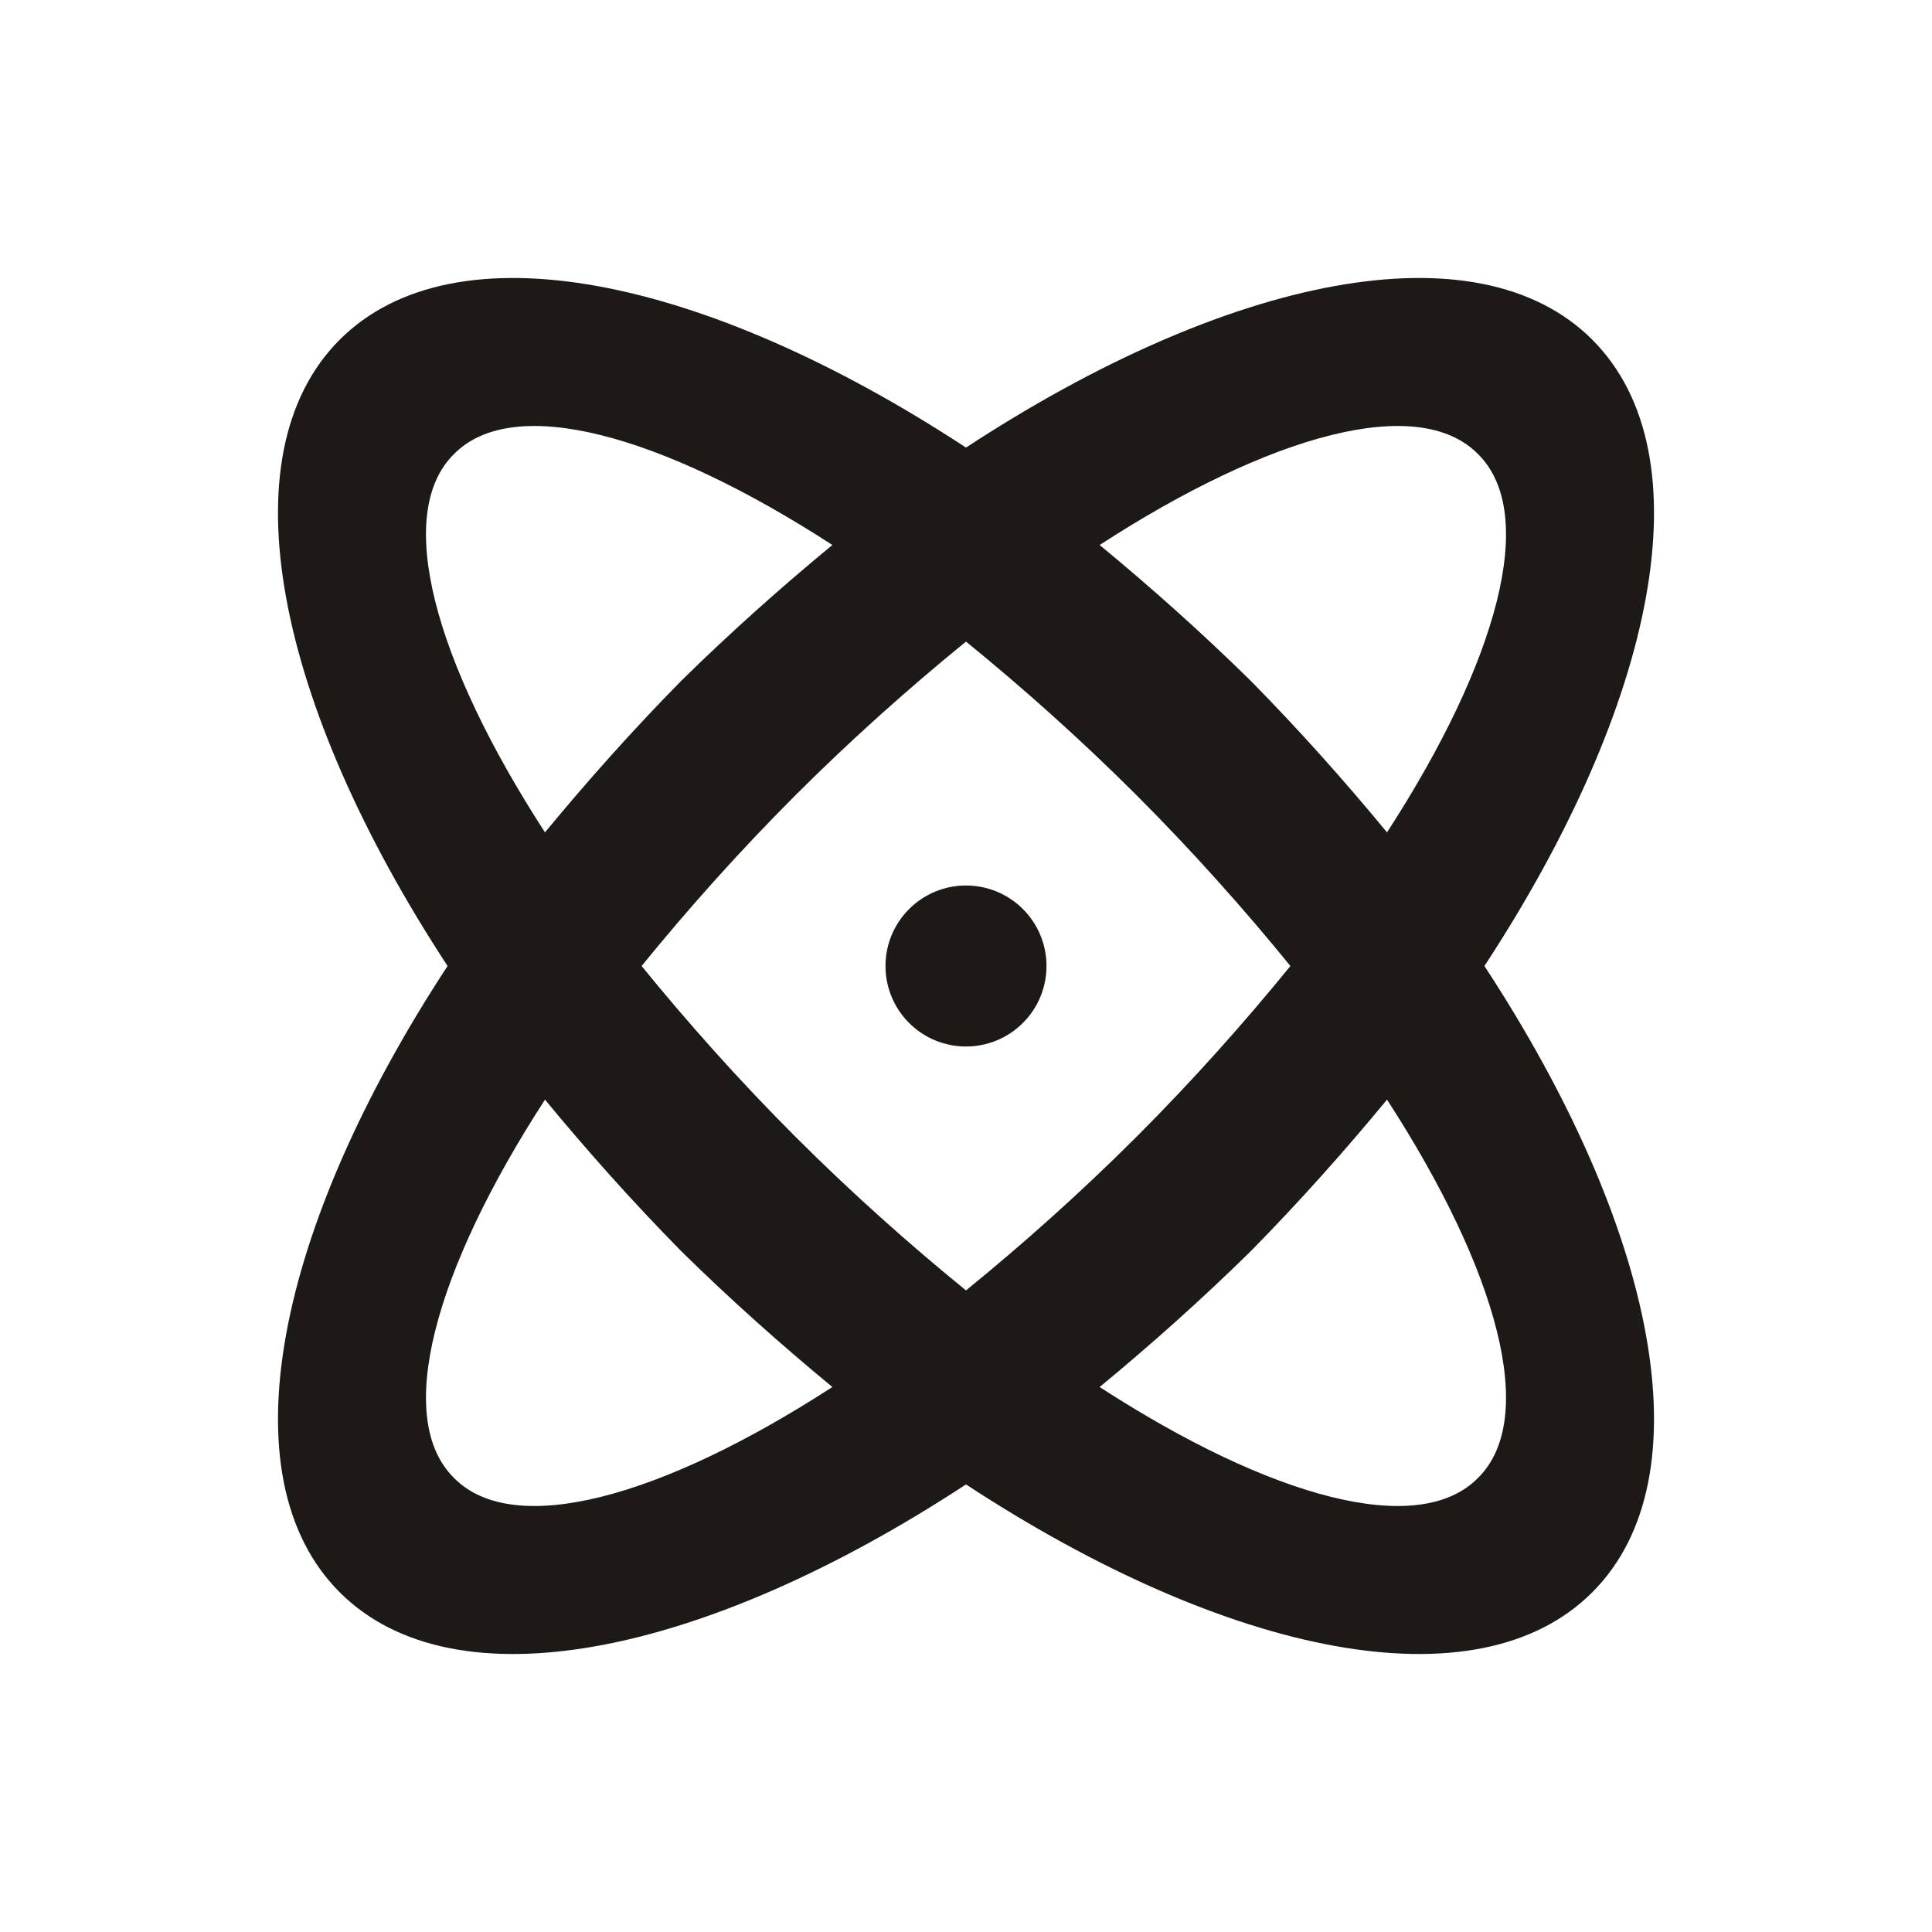 <svg width="24" height="24" viewBox="0 0 24 24" fill="none" xmlns="http://www.w3.org/2000/svg">
<path d="M12 11C12.265 11 12.52 11.105 12.707 11.293C12.895 11.48 13 11.735 13 12C13 12.265 12.895 12.52 12.707 12.707C12.52 12.895 12.265 13 12 13C11.735 13 11.48 12.895 11.293 12.707C11.105 12.52 11 12.265 11 12C11 11.735 11.105 11.48 11.293 11.293C11.48 11.105 11.735 11 12 11ZM4.22 4.22C5.65 2.79 8.75 3.43 12 5.56C15.25 3.43 18.35 2.79 19.78 4.22C21.21 5.65 20.57 8.75 18.44 12C20.57 15.25 21.21 18.35 19.78 19.78C18.35 21.21 15.25 20.57 12 18.44C8.75 20.57 5.65 21.21 4.22 19.78C2.79 18.35 3.43 15.25 5.56 12C3.43 8.75 2.79 5.65 4.22 4.22ZM15.54 8.46C16.15 9.08 16.71 9.71 17.23 10.34C18.61 8.21 19.11 6.38 18.36 5.64C17.62 4.89 15.79 5.39 13.66 6.77C14.29 7.29 14.92 7.85 15.54 8.46ZM8.46 15.54C7.85 14.92 7.29 14.29 6.77 13.66C5.39 15.79 4.89 17.62 5.64 18.36C6.38 19.11 8.21 18.61 10.34 17.23C9.71 16.71 9.08 16.15 8.46 15.54ZM5.64 5.64C4.89 6.38 5.39 8.21 6.77 10.34C7.29 9.71 7.85 9.08 8.46 8.46C9.08 7.85 9.71 7.29 10.34 6.77C8.21 5.39 6.38 4.89 5.64 5.64ZM9.88 14.12C10.58 14.82 11.3 15.46 12 16.03C12.7 15.46 13.42 14.82 14.12 14.12C14.82 13.42 15.46 12.7 16.03 12C15.46 11.3 14.82 10.58 14.12 9.88C13.42 9.18 12.7 8.54 12 7.97C11.3 8.54 10.58 9.18 9.88 9.88C9.18 10.58 8.54 11.3 7.97 12C8.54 12.7 9.18 13.42 9.88 14.12ZM18.36 18.36C19.11 17.62 18.61 15.79 17.23 13.66C16.71 14.29 16.15 14.92 15.54 15.54C14.92 16.15 14.29 16.71 13.66 17.23C15.79 18.61 17.62 19.11 18.36 18.36Z" fill="#1C1917"/>
</svg>
